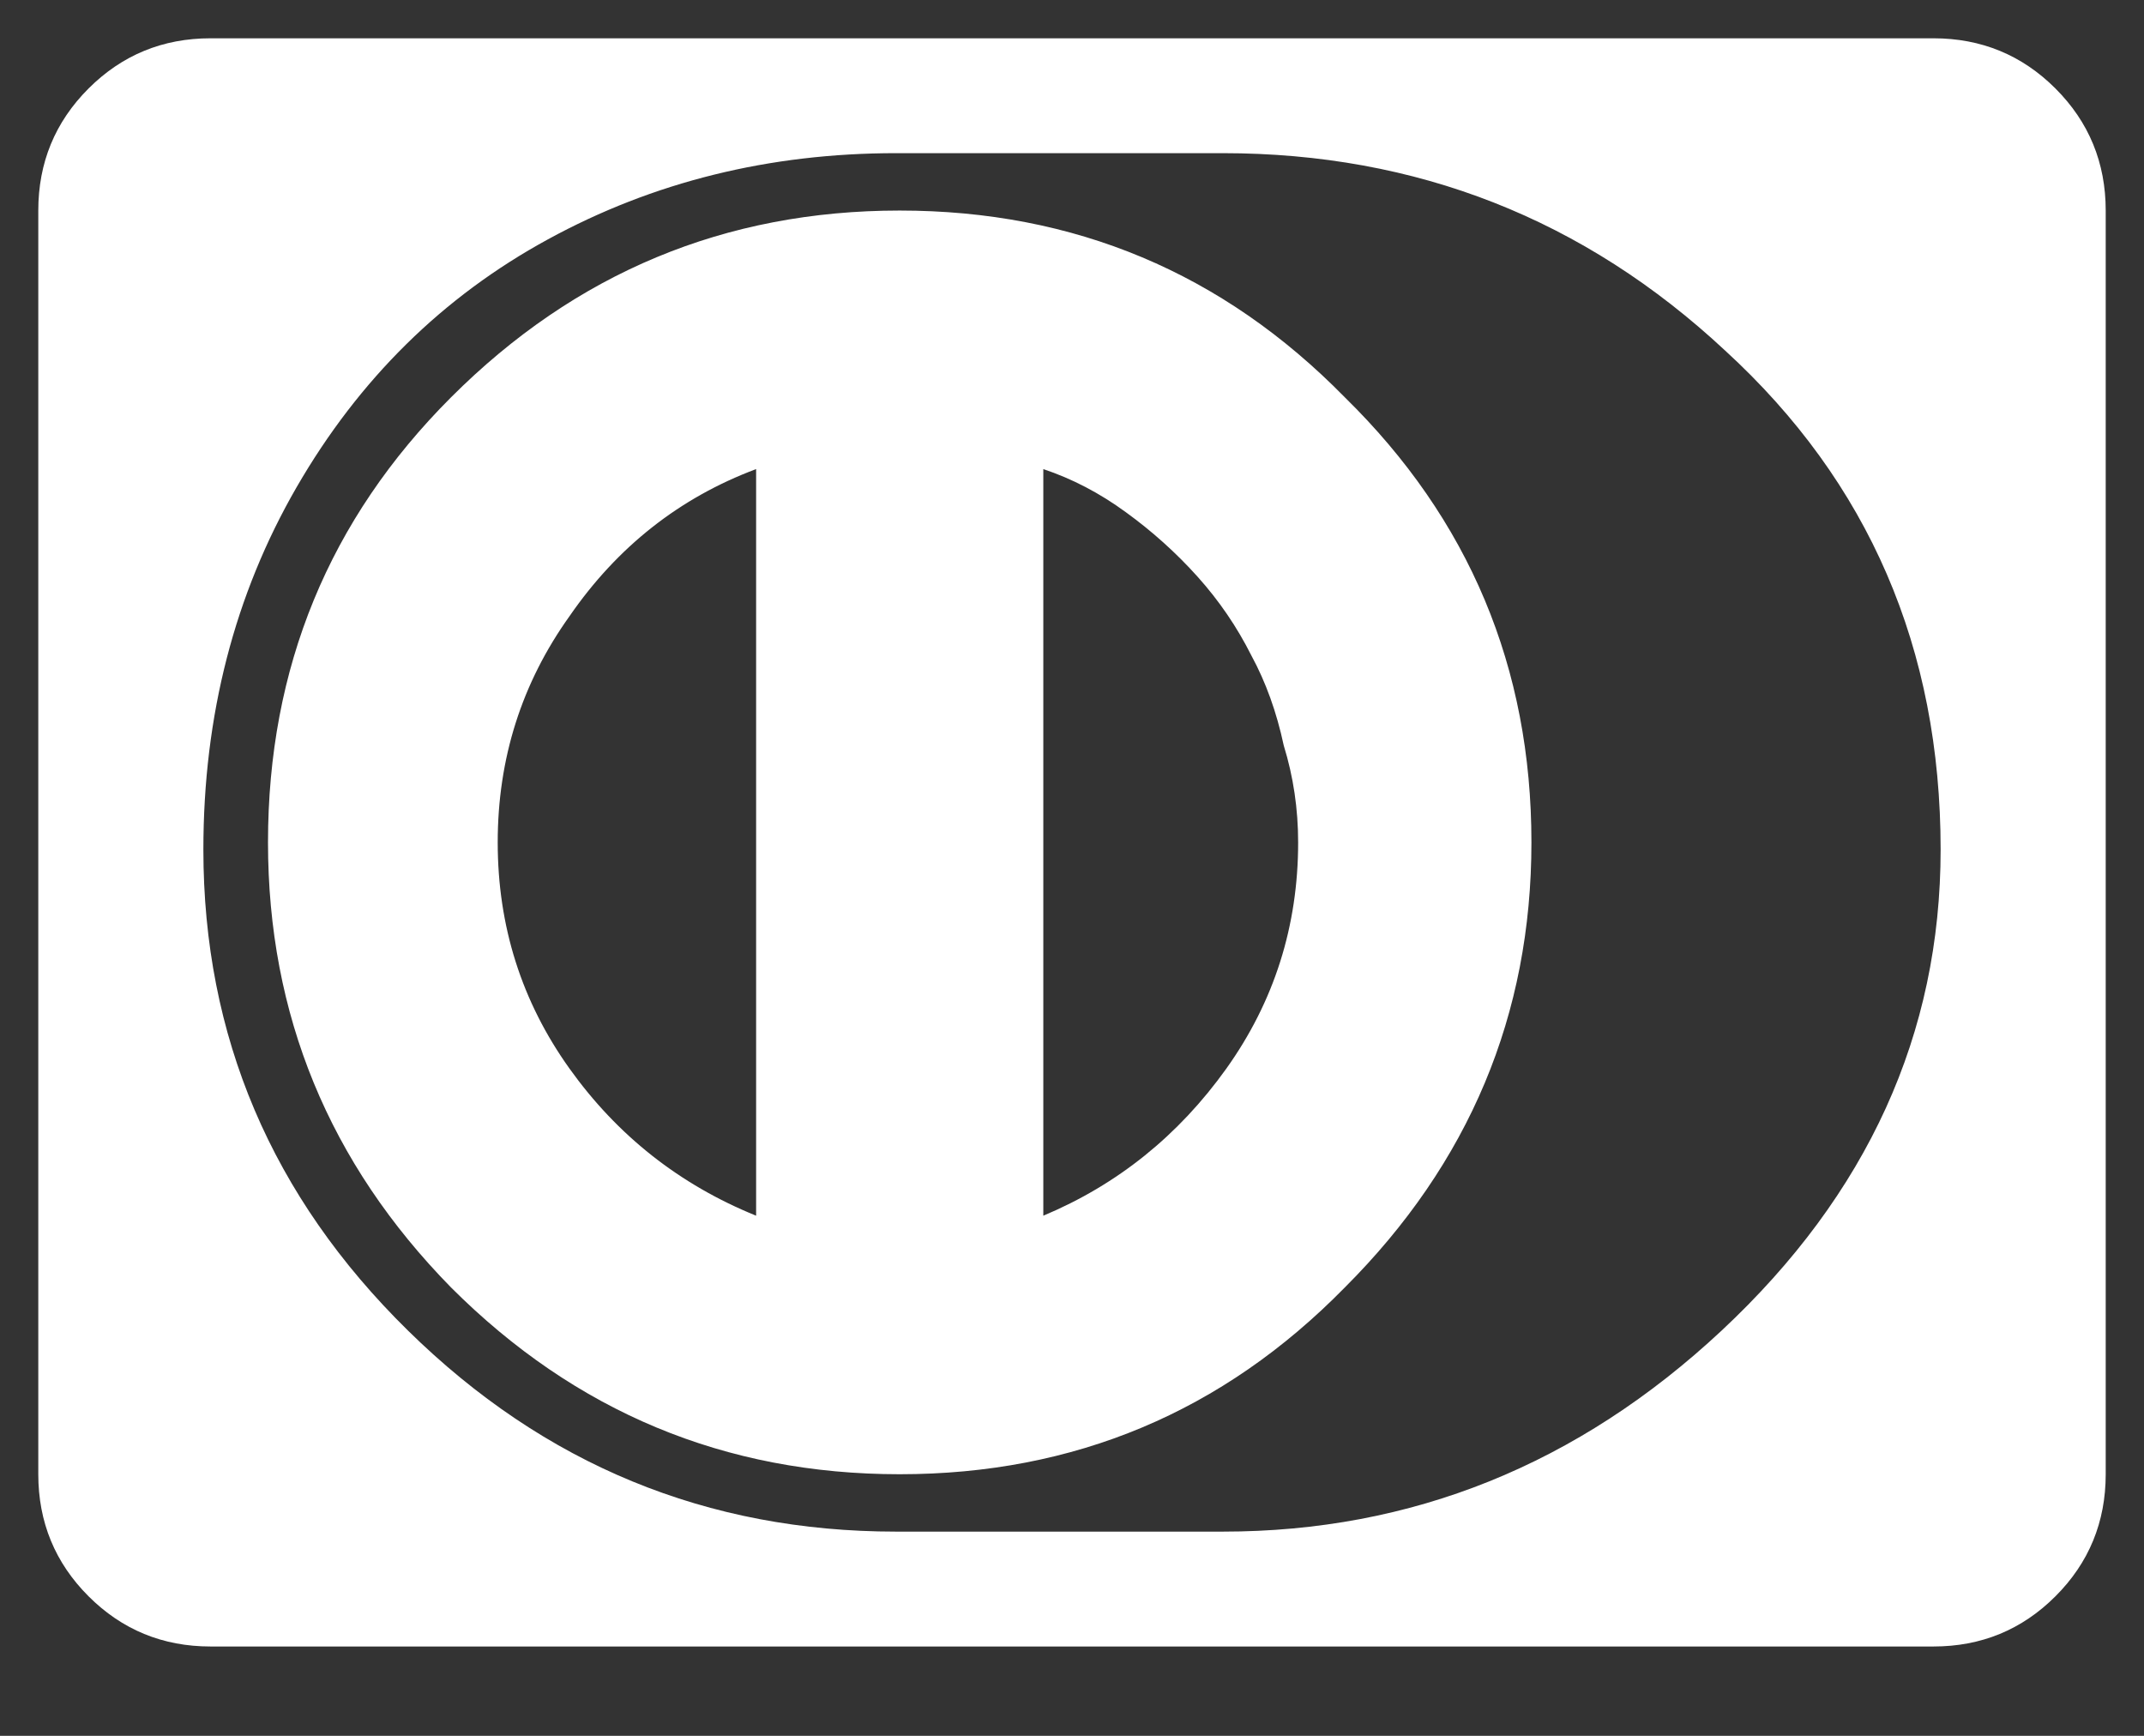 <svg width="21" height="17" viewBox="0 0 21 17" fill="none" xmlns="http://www.w3.org/2000/svg">
<rect x="0" y="0" width="21" height="17" fill="#333333" stroke="none"/>
<path d="M4.418 3.891C5.637 2.672 7.102 2.062 8.812 2.062C10.523 2.062 11.977 2.672 13.172 3.891C14.391 5.086 15 6.539 15 8.25C15 9.938 14.391 11.391 13.172 12.609C11.977 13.828 10.523 14.438 8.812 14.438C7.102 14.438 5.637 13.828 4.418 12.609C3.223 11.391 2.625 9.938 2.625 8.25C2.625 6.539 3.223 5.086 4.418 3.891ZM7.406 11.906V4.594C6.656 4.875 6.047 5.355 5.578 6.035C5.109 6.691 4.875 7.43 4.875 8.25C4.875 9.07 5.109 9.809 5.578 10.465C6.047 11.121 6.656 11.602 7.406 11.906ZM10.219 11.906C10.945 11.602 11.543 11.121 12.012 10.465C12.48 9.809 12.715 9.07 12.715 8.25C12.715 7.922 12.668 7.605 12.574 7.301C12.504 6.973 12.398 6.68 12.258 6.422C12.117 6.141 11.941 5.883 11.73 5.648C11.52 5.414 11.285 5.203 11.027 5.016C10.77 4.828 10.5 4.688 10.219 4.594V11.906ZM18.938 0.375C19.406 0.375 19.805 0.539 20.133 0.867C20.461 1.195 20.625 1.594 20.625 2.062V14.438C20.625 14.906 20.461 15.305 20.133 15.633C19.805 15.961 19.406 16.125 18.938 16.125H2.062C1.594 16.125 1.195 15.961 0.867 15.633C0.539 15.305 0.375 14.906 0.375 14.438V2.062C0.375 1.594 0.539 1.195 0.867 0.867C1.195 0.539 1.594 0.375 2.062 0.375H18.938ZM11.977 15C13.828 15 15.457 14.344 16.863 13.031C18.293 11.695 19.008 10.125 19.008 8.32C19.008 6.352 18.305 4.723 16.898 3.434C15.516 2.145 13.875 1.5 11.977 1.5H8.777C7.535 1.5 6.398 1.781 5.367 2.344C4.336 2.906 3.516 3.715 2.906 4.77C2.297 5.824 1.992 7.008 1.992 8.32C1.992 10.148 2.66 11.719 3.996 13.031C5.332 14.344 6.926 15 8.777 15H11.977Z" fill="white"/>
</svg>
